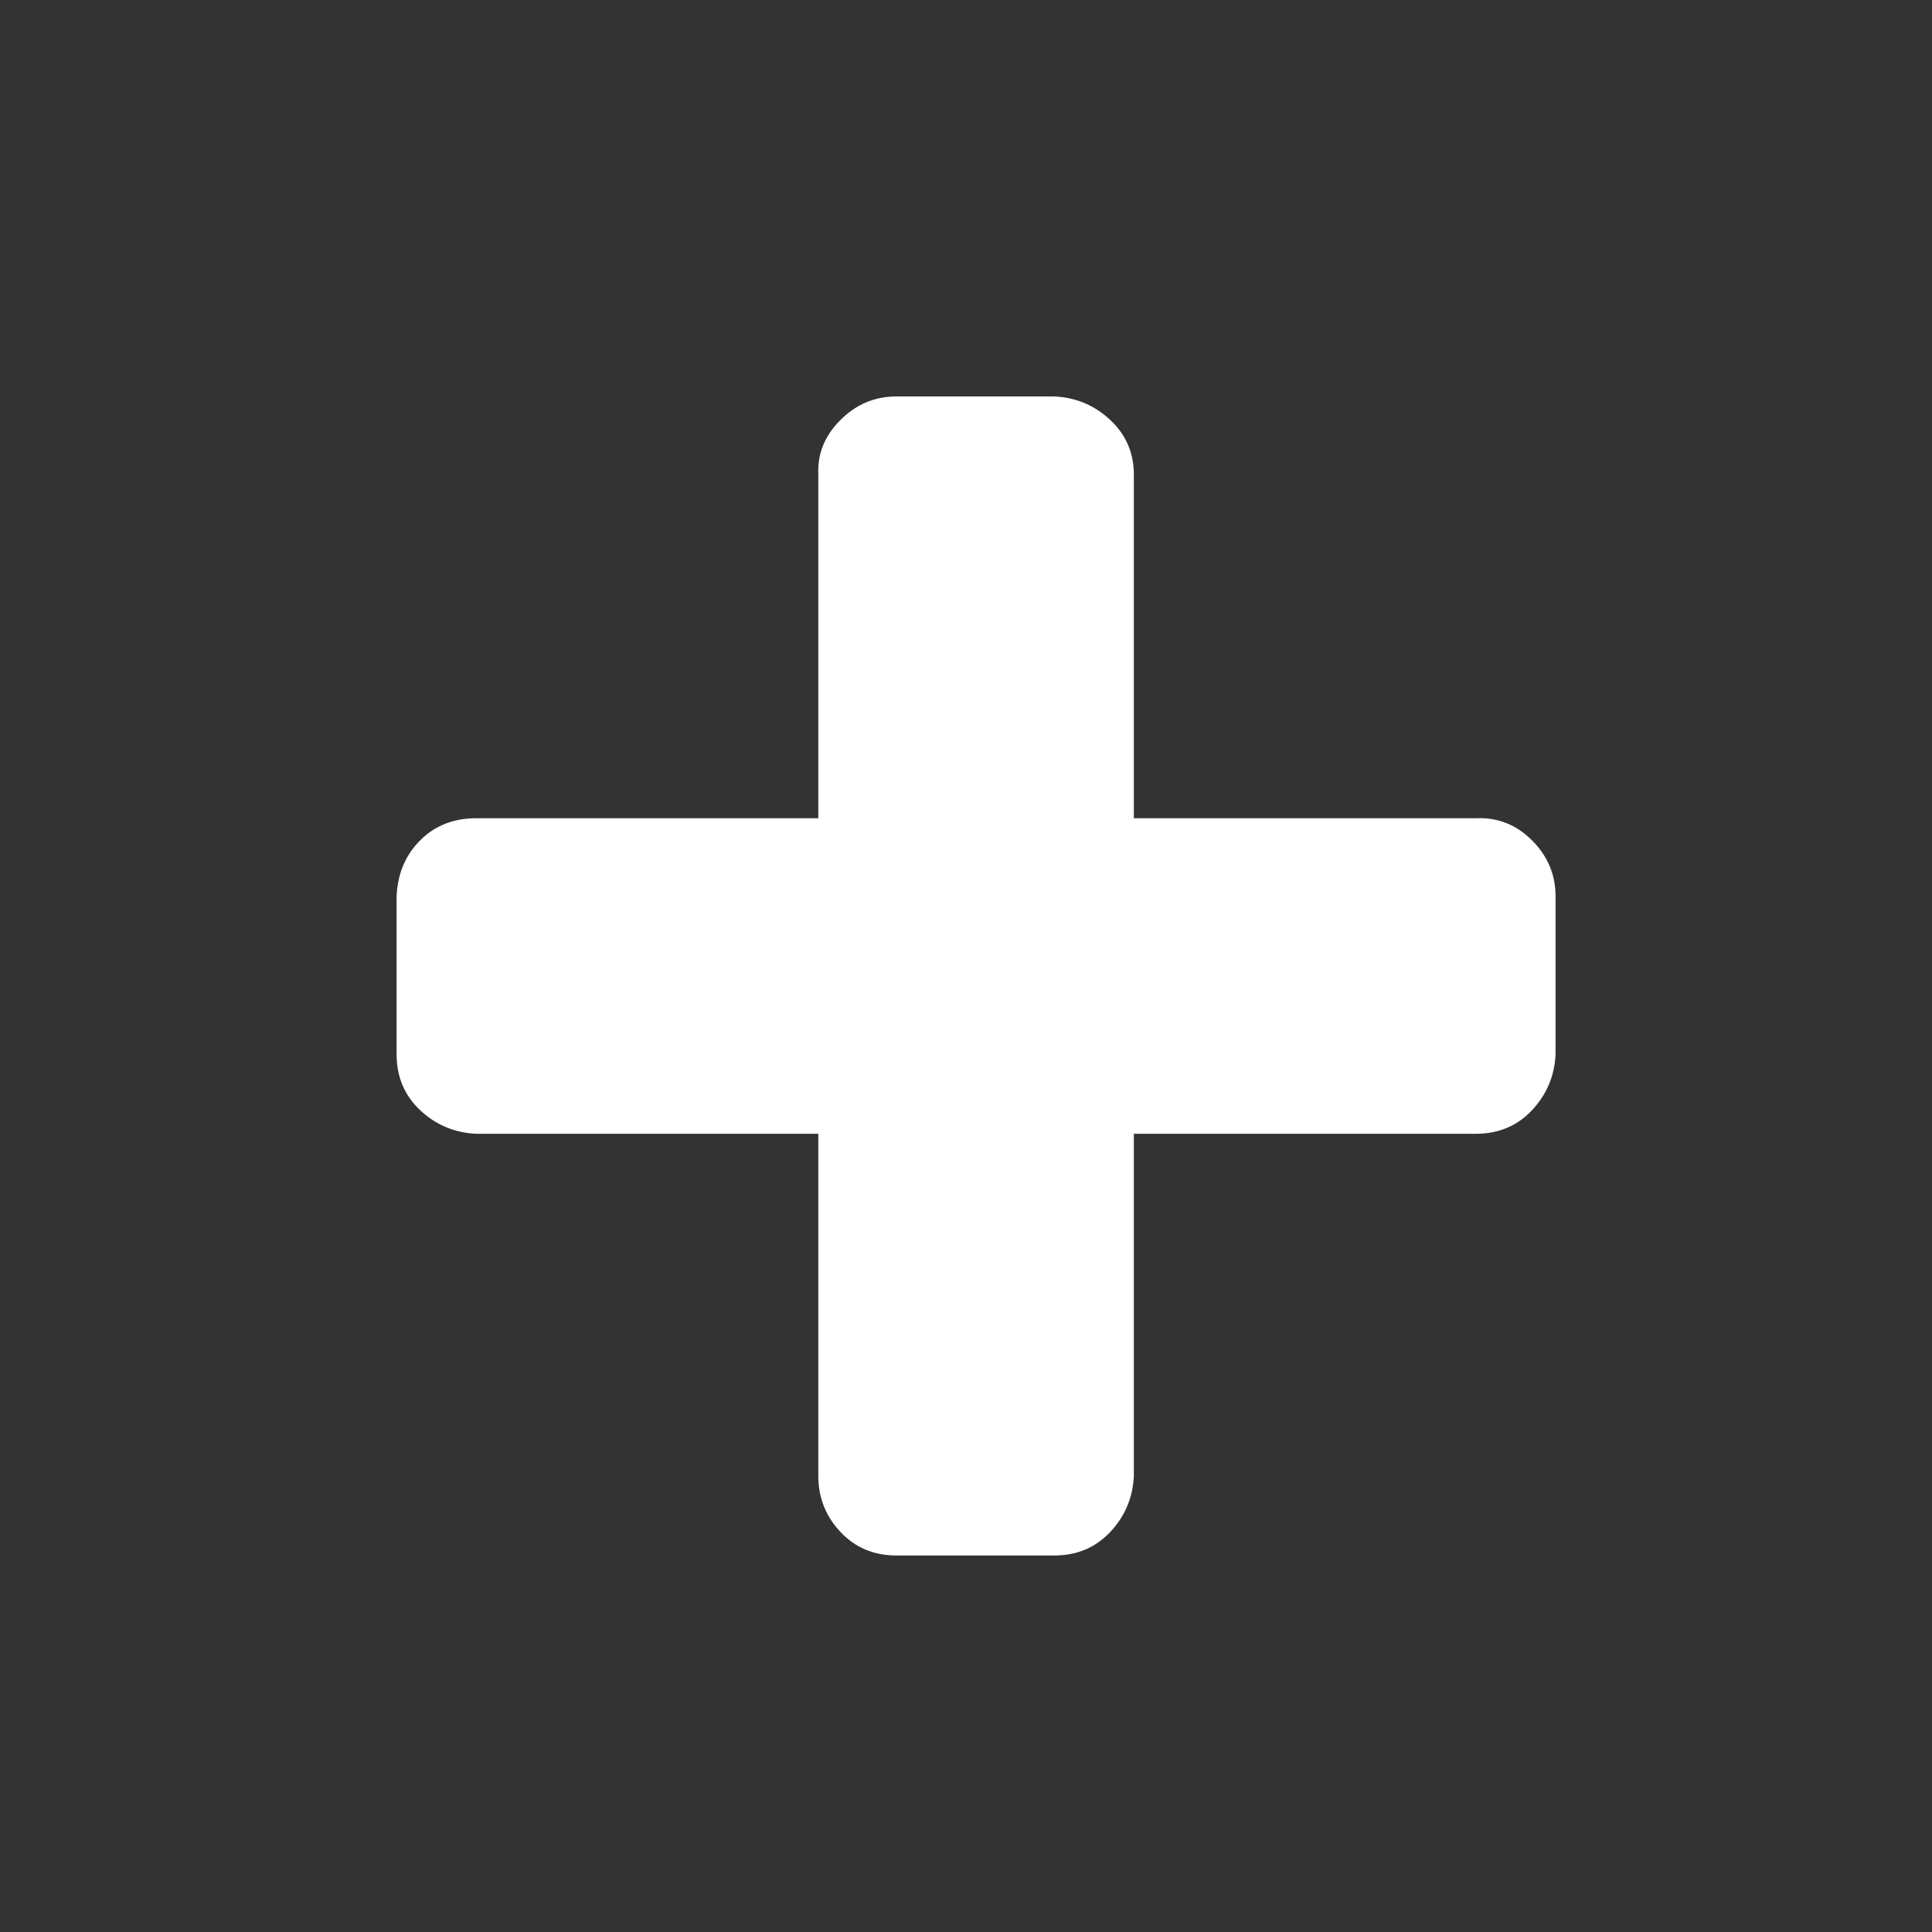 <svg width="25" height="25" xmlns="http://www.w3.org/2000/svg">
    <rect width="100%" height="100%" fill="#333333" stroke="none"/>
    <g>
        <title>Layer 1</title>
        <path d="m20.129,13.641l0,-2.042q0,-0.42 -0.305,-0.725t-0.725,-0.286l-4.427,0l0,-4.447q0,-0.42 -0.305,-0.706t-0.725,-0.305l-2.042,0q-0.42,0 -0.725,0.305t-0.286,0.706l0,4.447l-4.427,0q-0.439,0 -0.725,0.286t-0.305,0.725l0,2.042q0,0.439 0.305,0.725t0.725,0.305l4.427,0l0,4.427q0,0.42 0.286,0.725t0.725,0.305l2.042,0q0.439,0 0.725,-0.305t0.305,-0.725l0,-4.427l4.427,0q0.439,0 0.725,-0.305t0.305,-0.725z" fill="#FFFFFF" id="svg_1"/>
    </g>

</svg>